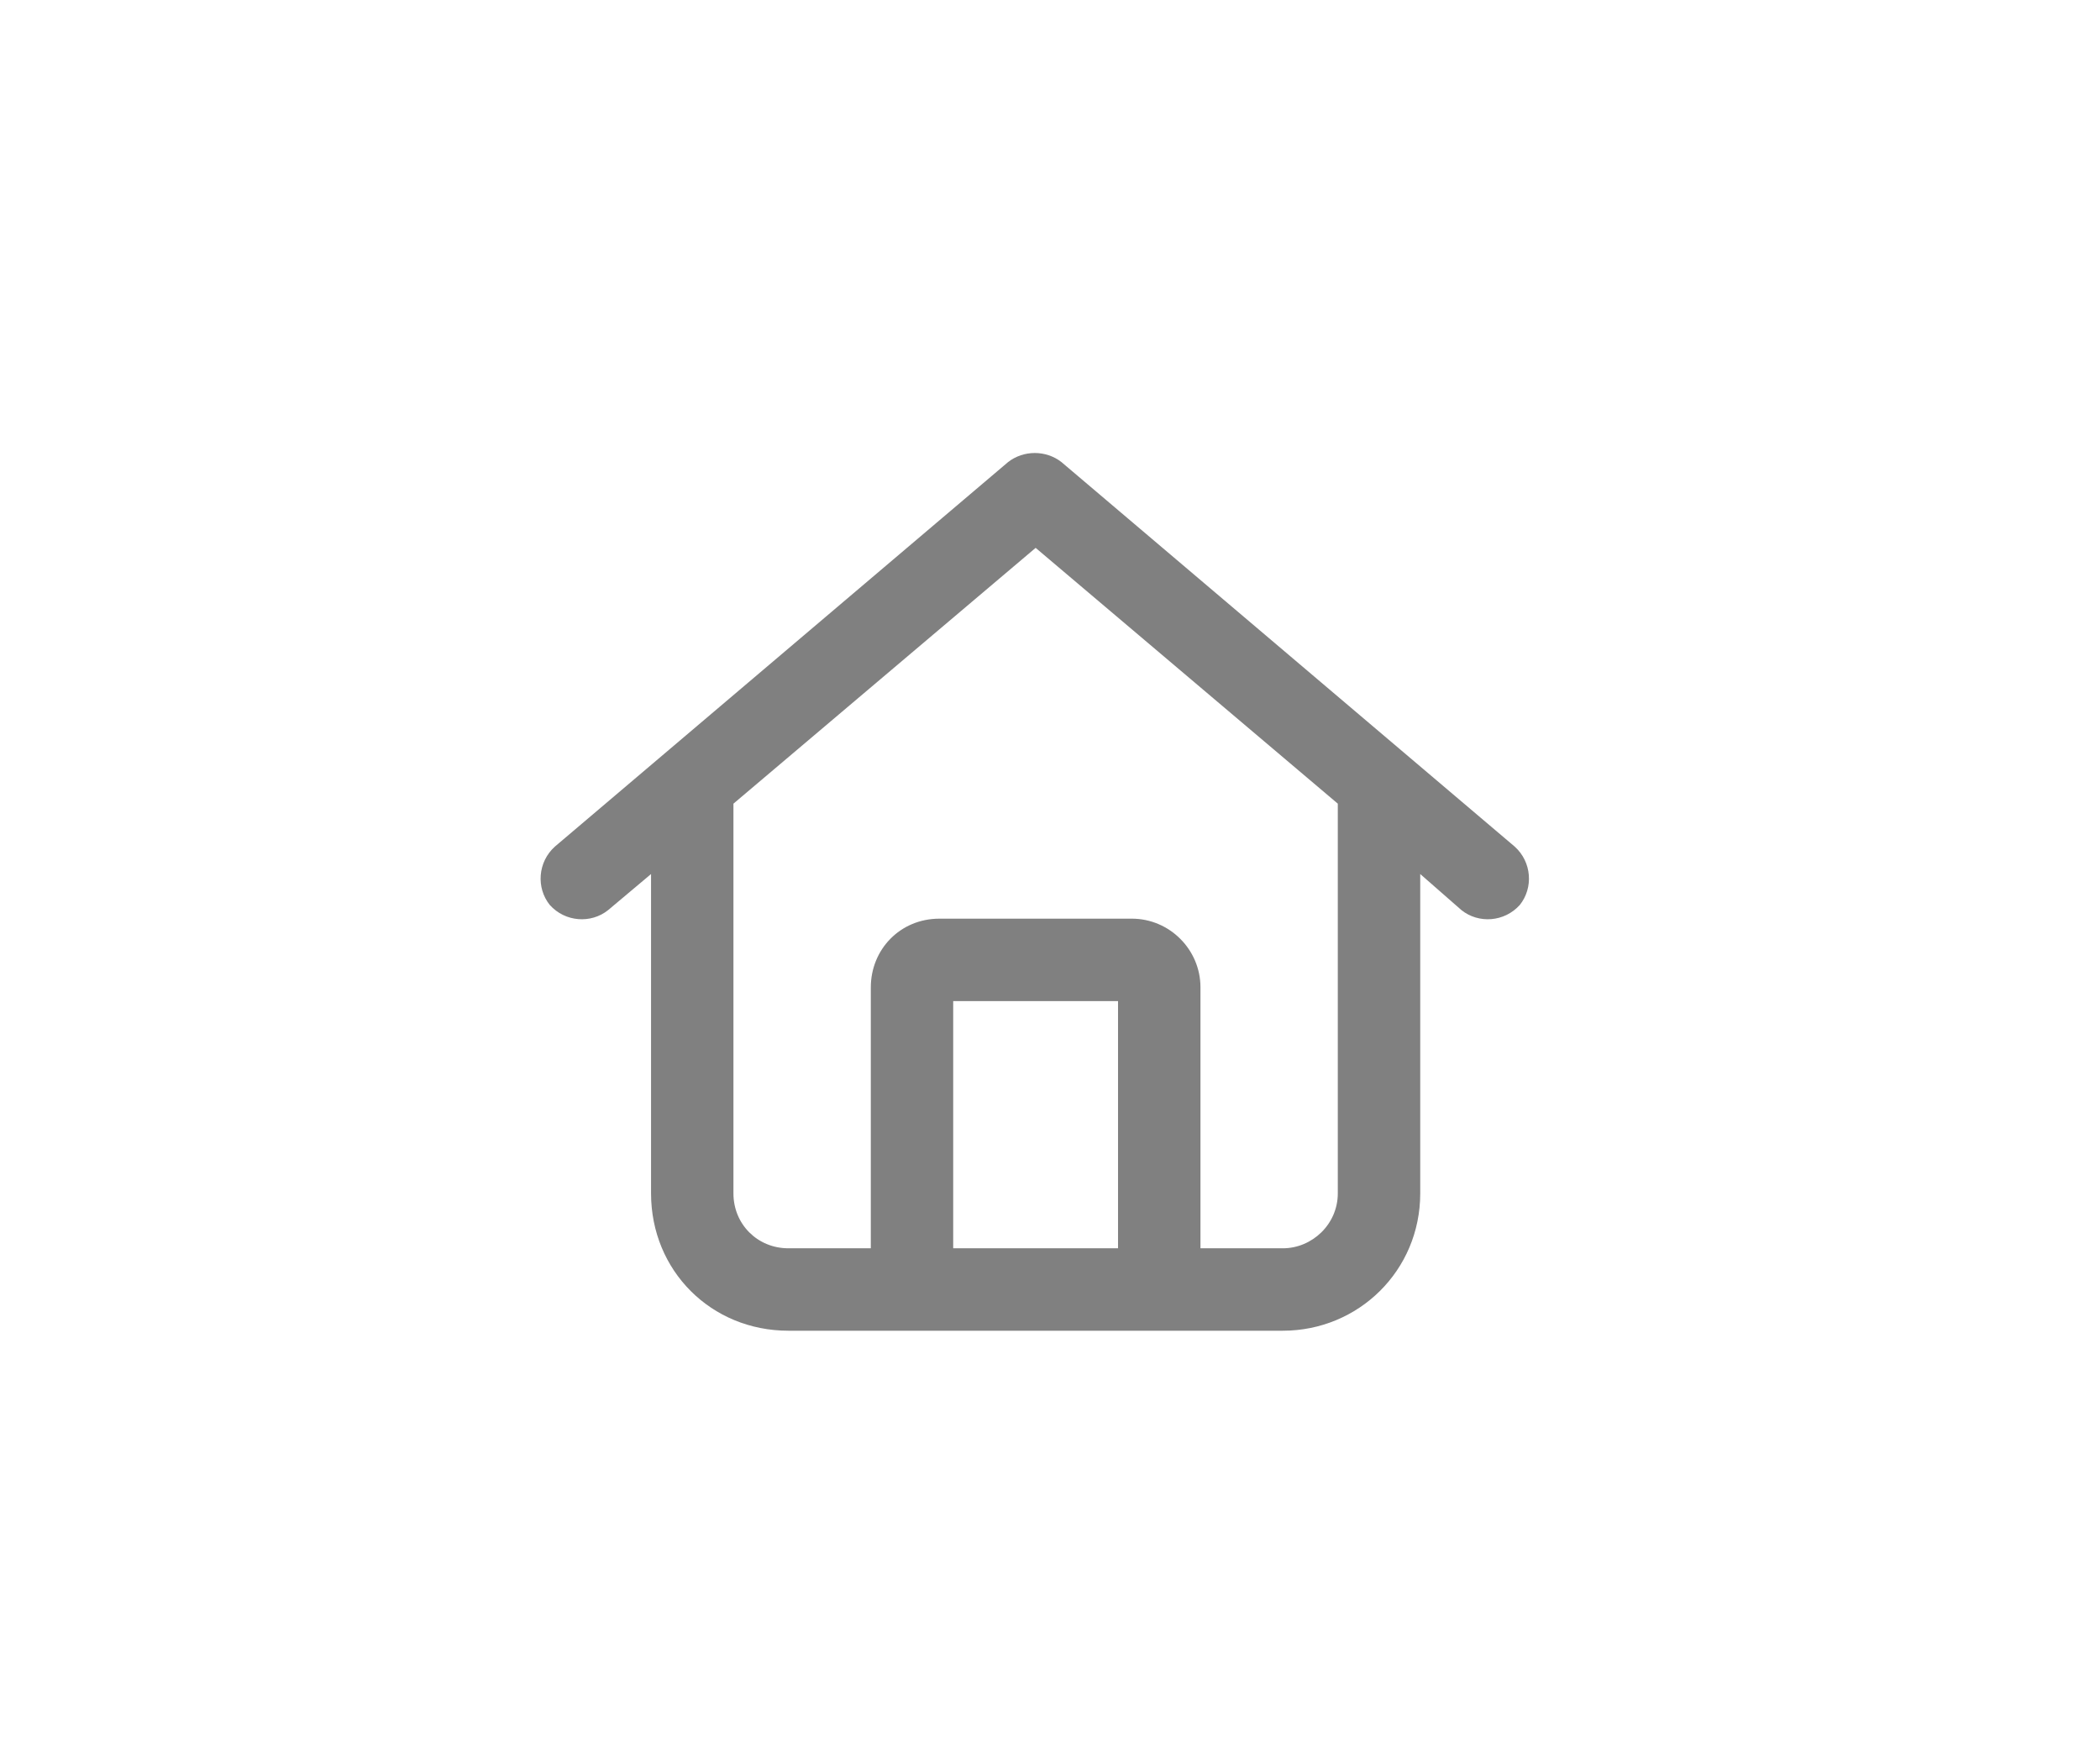 <svg width="43" height="36" viewBox="0 0 43 36" fill="none" xmlns="http://www.w3.org/2000/svg">
<path d="M21.733 9.461L31.015 17.336C31.366 17.652 31.401 18.18 31.12 18.531C30.804 18.883 30.276 18.918 29.925 18.637L29.081 17.898V24.438C29.081 26.02 27.815 27.25 26.268 27.25H16.143C14.561 27.25 13.331 26.02 13.331 24.438V17.898L12.452 18.637C12.101 18.918 11.573 18.883 11.257 18.531C10.976 18.18 11.011 17.652 11.362 17.336L20.643 9.461C20.96 9.215 21.417 9.215 21.733 9.461ZM15.018 24.438C15.018 25.07 15.511 25.562 16.143 25.562H17.831V20.219C17.831 19.445 18.429 18.812 19.237 18.812H23.175C23.948 18.812 24.581 19.445 24.581 20.219V25.562H26.268C26.866 25.562 27.393 25.07 27.393 24.438V16.457L21.206 11.219L15.018 16.457V24.438ZM19.518 25.562H22.893V20.5H19.518V25.562Z" fill="#808080"/>
</svg>

